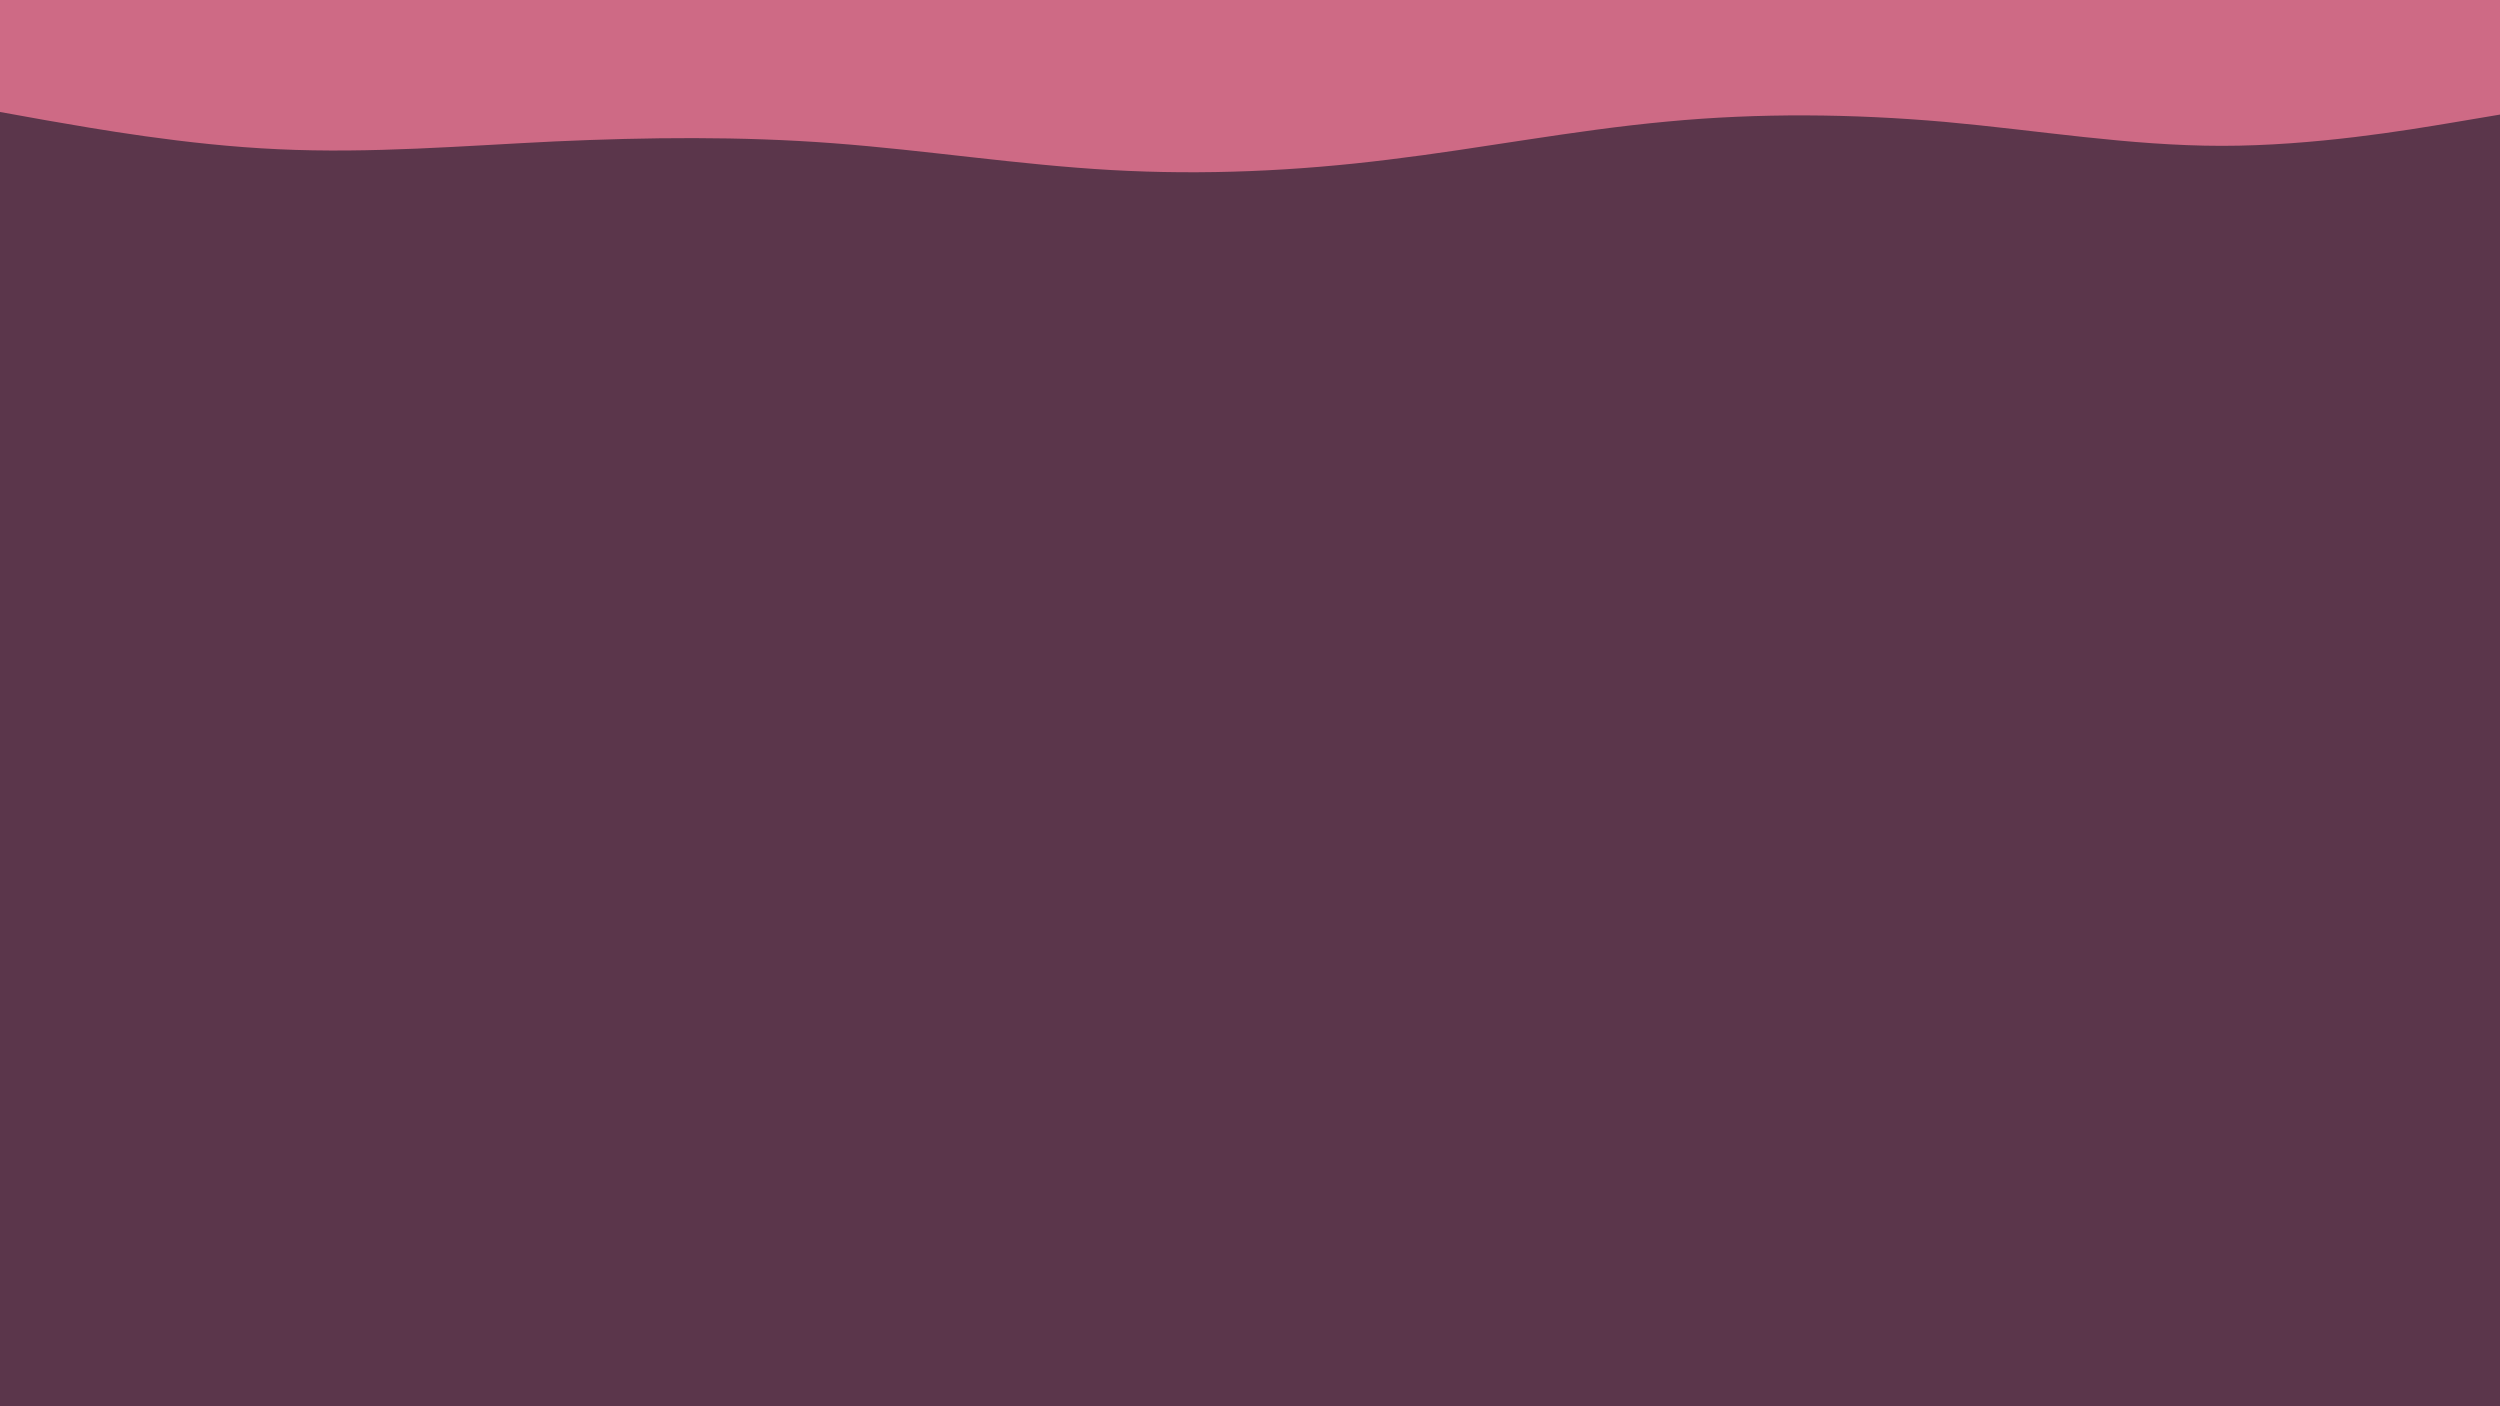 <svg id="visual" viewBox="0 0 960 540" width="960" height="540" xmlns="http://www.w3.org/2000/svg" xmlns:xlink="http://www.w3.org/1999/xlink" version="1.1"><rect x="0" y="0" width="960" height="540" fill="#5b364b"></rect><path d="M0 43L17.8 46.2C35.7 49.3 71.3 55.7 106.8 57.3C142.3 59 177.7 56 213.2 54.3C248.7 52.7 284.3 52.3 320 55C355.7 57.7 391.3 63.3 426.8 65.3C462.3 67.3 497.7 65.7 533.2 61.3C568.7 57 604.3 50 640 46.7C675.7 43.3 711.3 43.7 746.8 46.8C782.3 50 817.7 56 853.2 56C888.7 56 924.3 50 942.2 47L960 44L960 0L942.2 0C924.3 0 888.7 0 853.2 0C817.7 0 782.3 0 746.8 0C711.3 0 675.7 0 640 0C604.3 0 568.7 0 533.2 0C497.7 0 462.3 0 426.8 0C391.3 0 355.7 0 320 0C284.3 0 248.7 0 213.2 0C177.7 0 142.3 0 106.8 0C71.3 0 35.7 0 17.8 0L0 0Z" fill="#ce6a85" stroke-linecap="round" stroke-linejoin="miter"></path></svg>